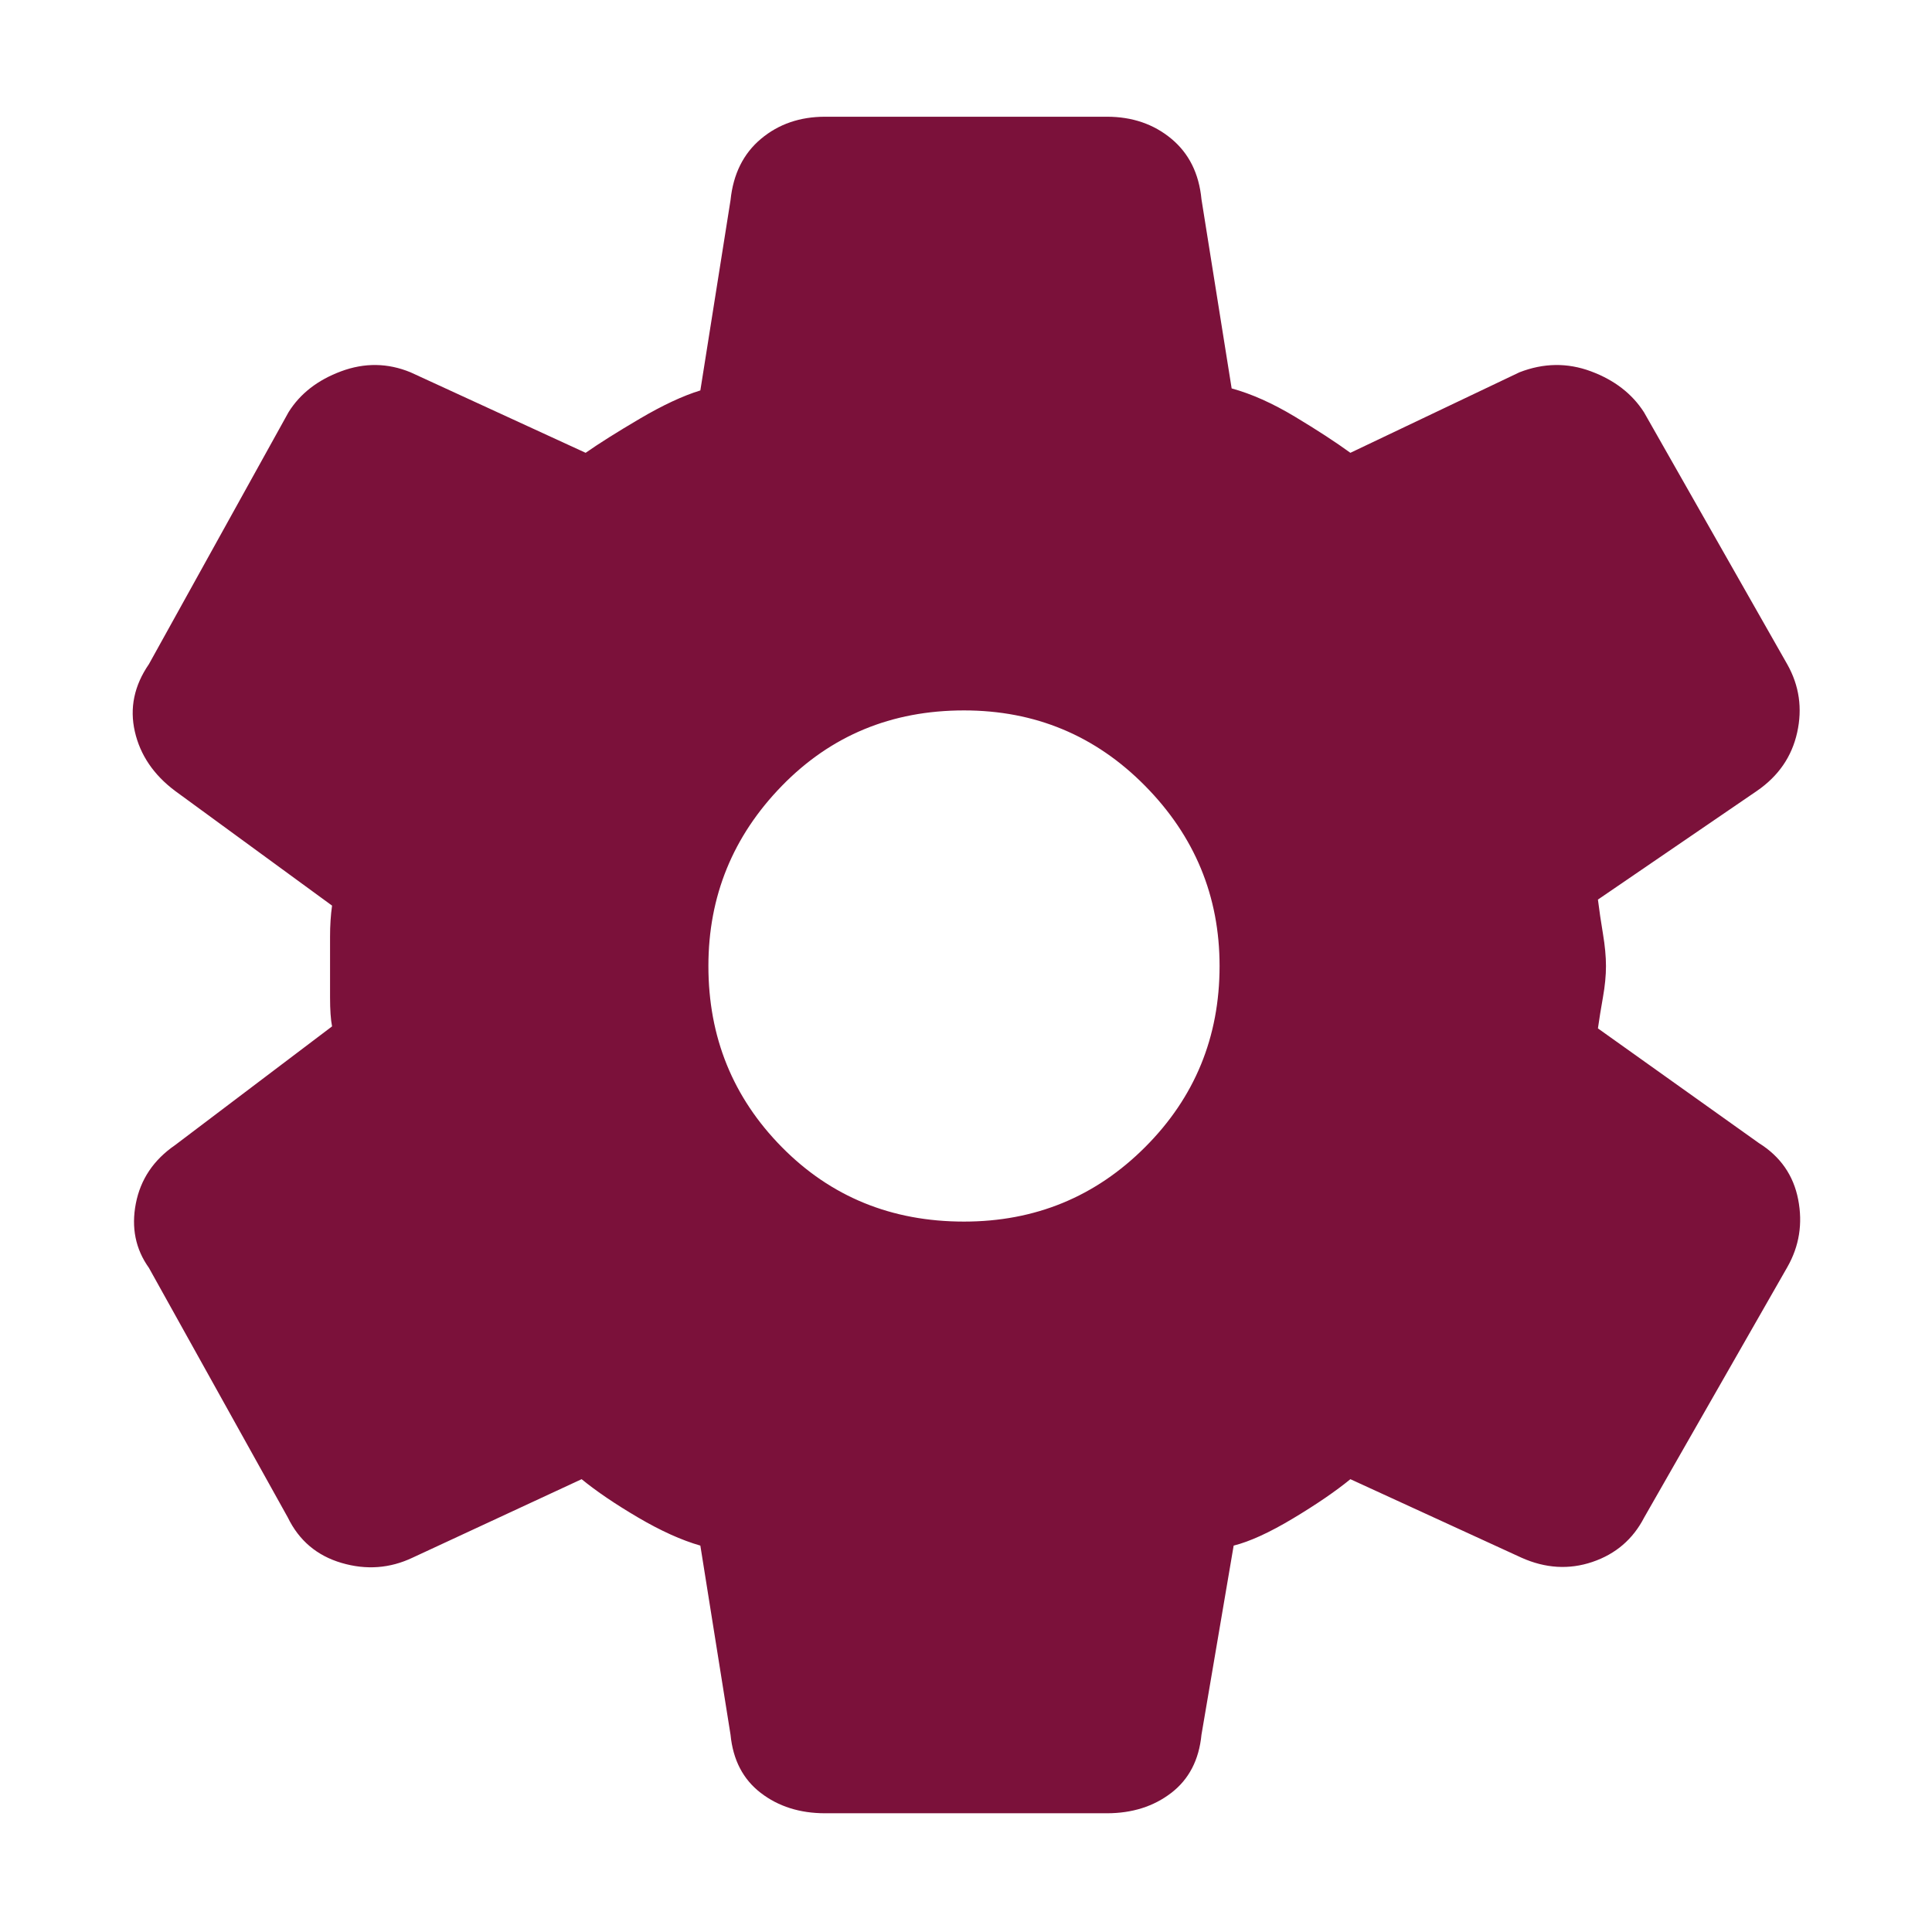 <svg xmlns="http://www.w3.org/2000/svg" height="48px" viewBox="0 -960 960 960" width="48px" fill="#7B113A"><path d="M410-59q-18.84 0-32.01-10.13Q364.83-79.26 363-98l-15-94q-14-4-31-14t-28-19l-84 39q-16.88 8-35.25 2.62Q151.37-188.77 143-206L74-330q-10-14-6.5-32T87-391l78-59q-1-5.04-1-14.5v-30q0-8.46 1-15.5l-78-57q-16-12-20-29.5t7-33.5l69.38-125.19Q152-769 169.5-775.5q17.5-6.5 34.5.5l87 40q10-7 27-17t30-14l15-94.57Q365-880 378.11-891q13.12-11 31.89-11h140q18.84 0 32.01 10.92Q595.17-880.16 597-861l15 94q14.81 4.05 31.4 14.03Q660-743 671-735l84-40q18-7 35.5-.5t26.38 20.34l71.24 125.32Q897-614 893-596q-4 18-20 29l-79 54q1 8 2.5 17t1.5 16.03q0 7.03-1.5 15.48-1.5 8.46-2.5 15.49l80 57q16 10 19.5 28t-5.37 33.59L817-206q-8.37 16.23-25.75 22.12Q773.88-178 756-186l-85-39q-11 9-28.5 19.5T613-192l-16 94q-1.83 18.74-14.99 28.87Q568.84-59 550-59H410Zm69-294q53 0 90-37t37-90q0-52-37-89.5T479-607q-54 0-90.5 37.5T352-480q0 53 36.5 90t90.5 37Z"/></svg>